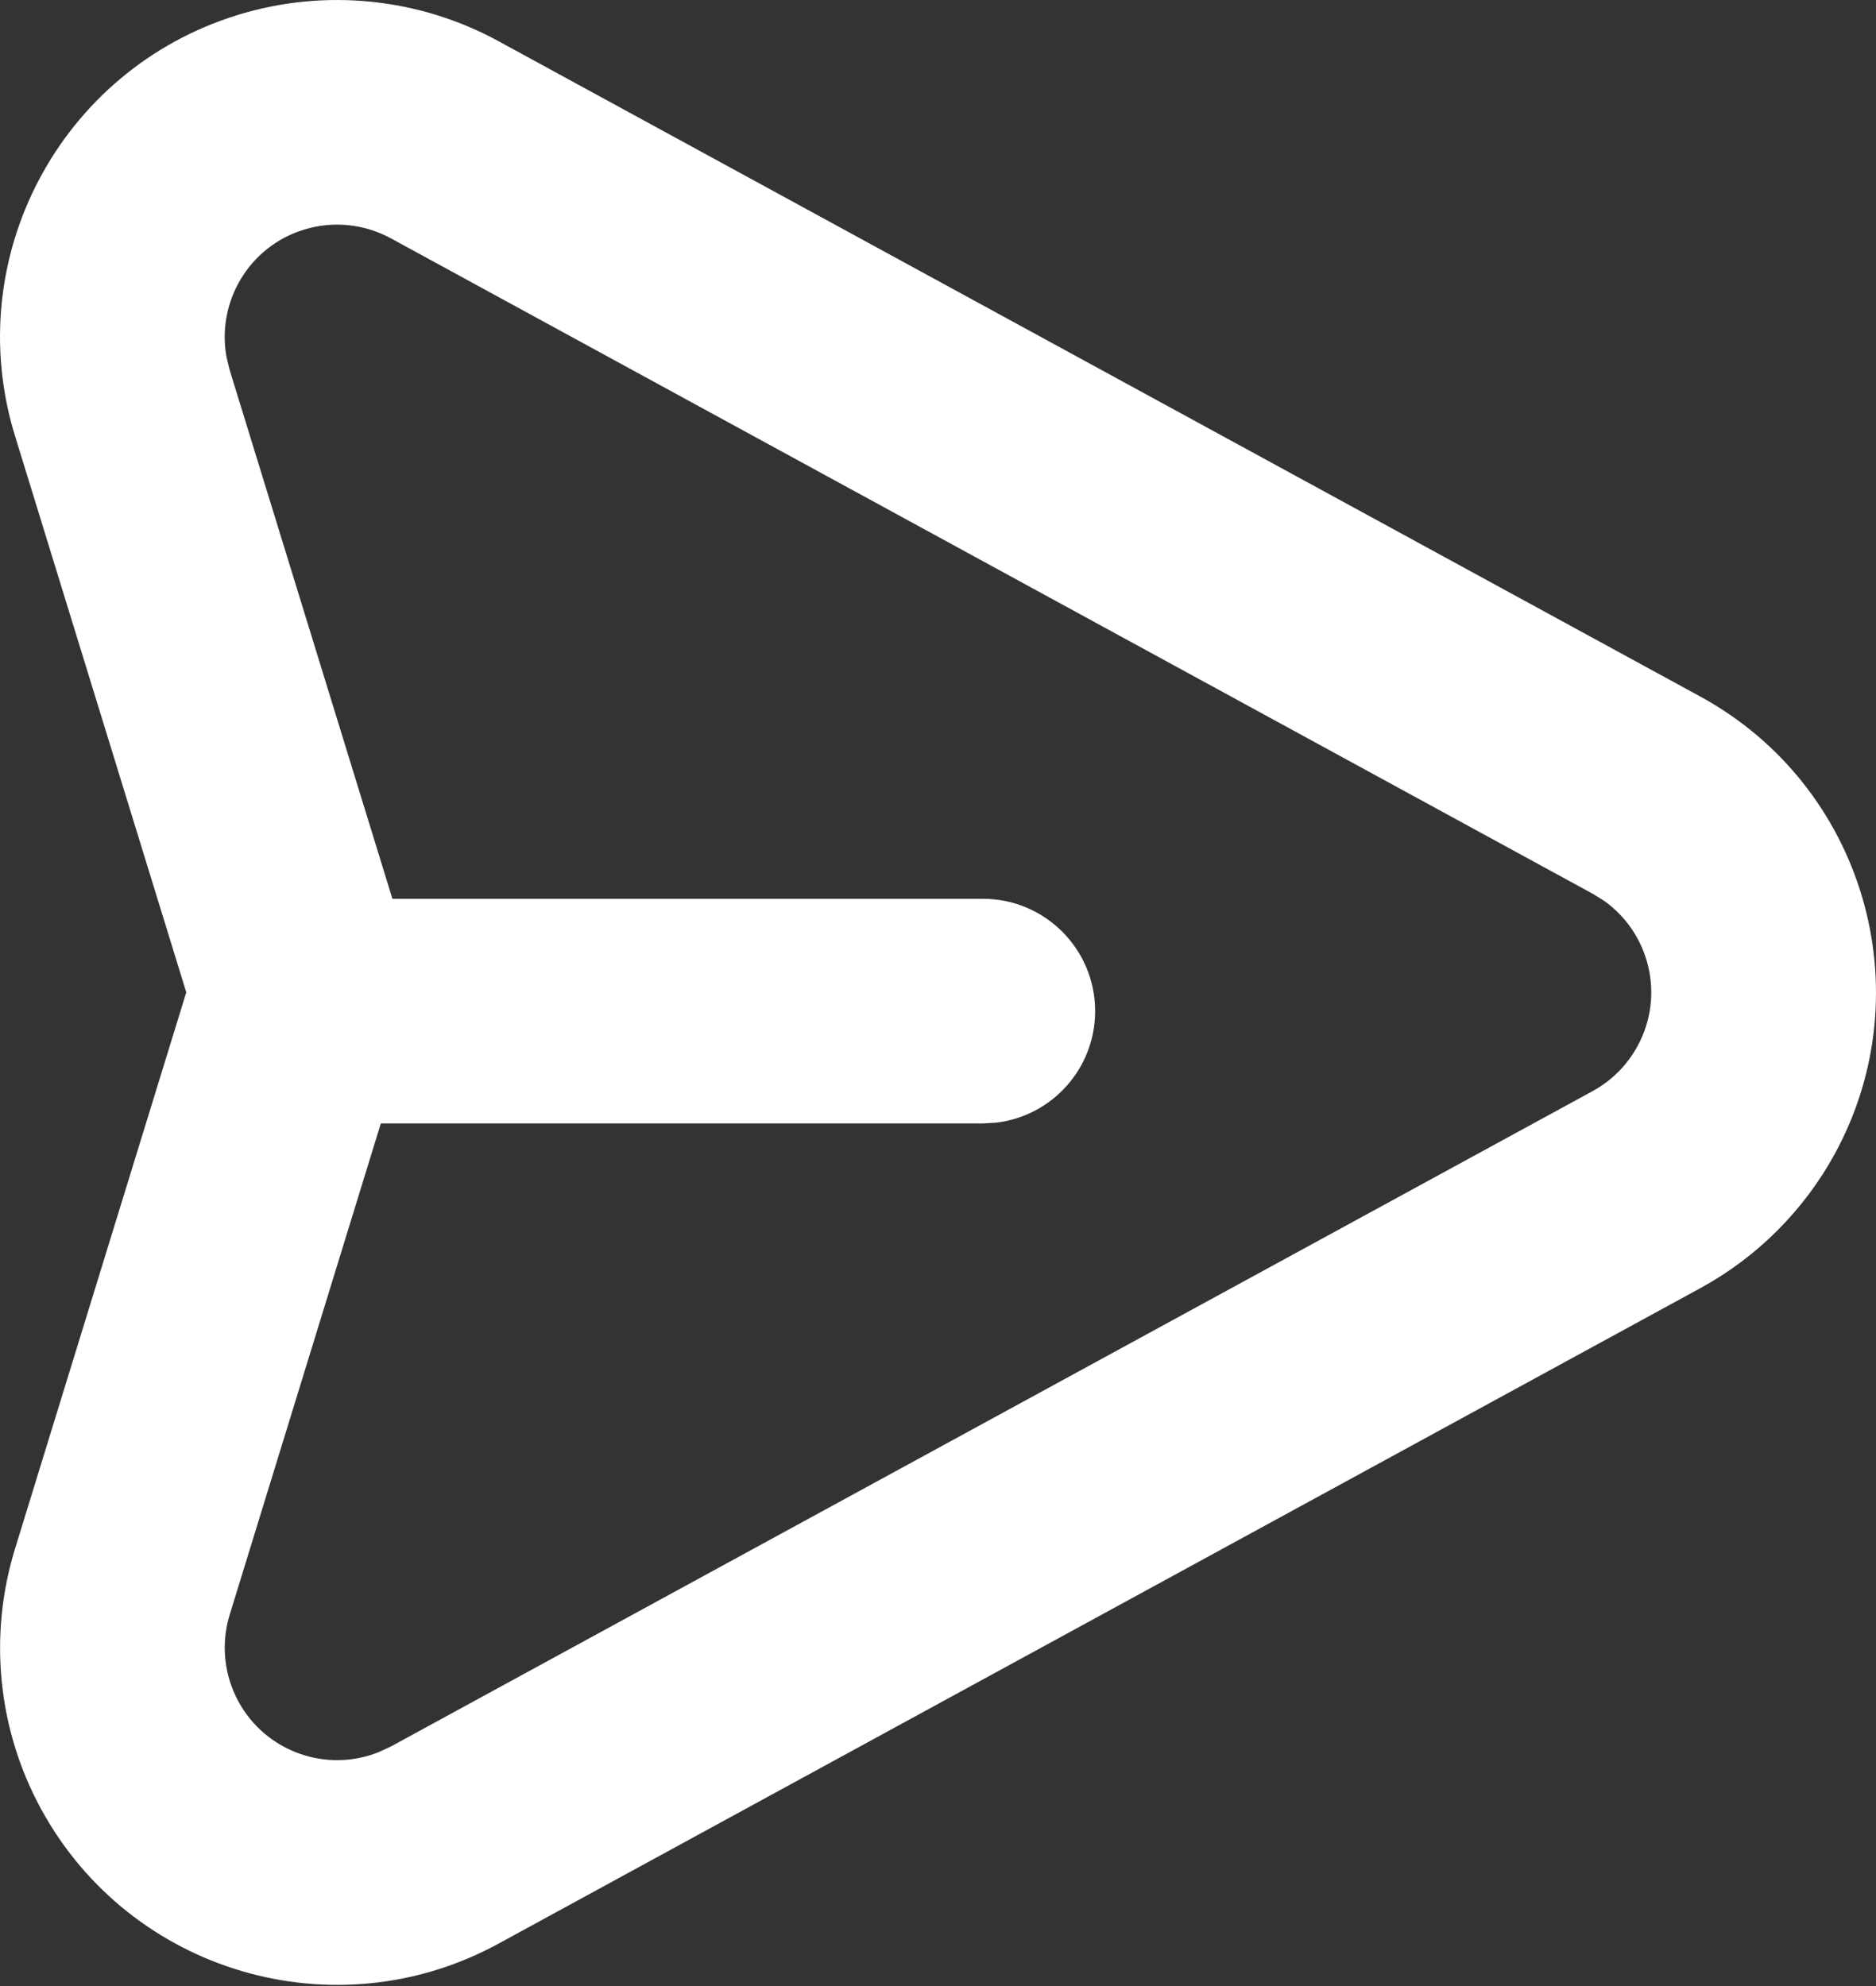 <svg width="17" height="18" viewBox="0 0 17 18" fill="none" xmlns="http://www.w3.org/2000/svg">
<rect x="0" y="0" width="17" height="18" fill="#333333" stroke="none"/>
<path d="M2.156 0.135C2.942 -0.107 3.794 -0.021 4.517 0.373L15.408 6.313C16.888 7.121 17.434 8.976 16.627 10.457C16.346 10.971 15.922 11.395 15.408 11.675L4.517 17.616C3.036 18.424 1.181 17.878 0.373 16.397C-0.021 15.675 -0.106 14.824 0.136 14.037L1.688 8.994L0.136 3.951C-0.36 2.34 0.544 0.631 2.156 0.135ZM3.542 2.16C3.301 2.029 3.017 2 2.755 2.081C2.256 2.234 1.961 2.736 2.053 3.238L2.081 3.353L3.556 8.146H8.907C9.469 8.146 9.924 8.602 9.924 9.164C9.924 9.686 9.531 10.117 9.025 10.175L8.907 10.182H3.451L2.081 14.636C2.001 14.898 2.03 15.181 2.161 15.422C2.411 15.88 2.962 16.07 3.434 15.879L3.542 15.829L14.434 9.888C14.605 9.794 14.746 9.653 14.839 9.481C15.089 9.023 14.95 8.457 14.534 8.163L14.434 8.101L3.542 2.16Z" fill="white"/>
</svg>
